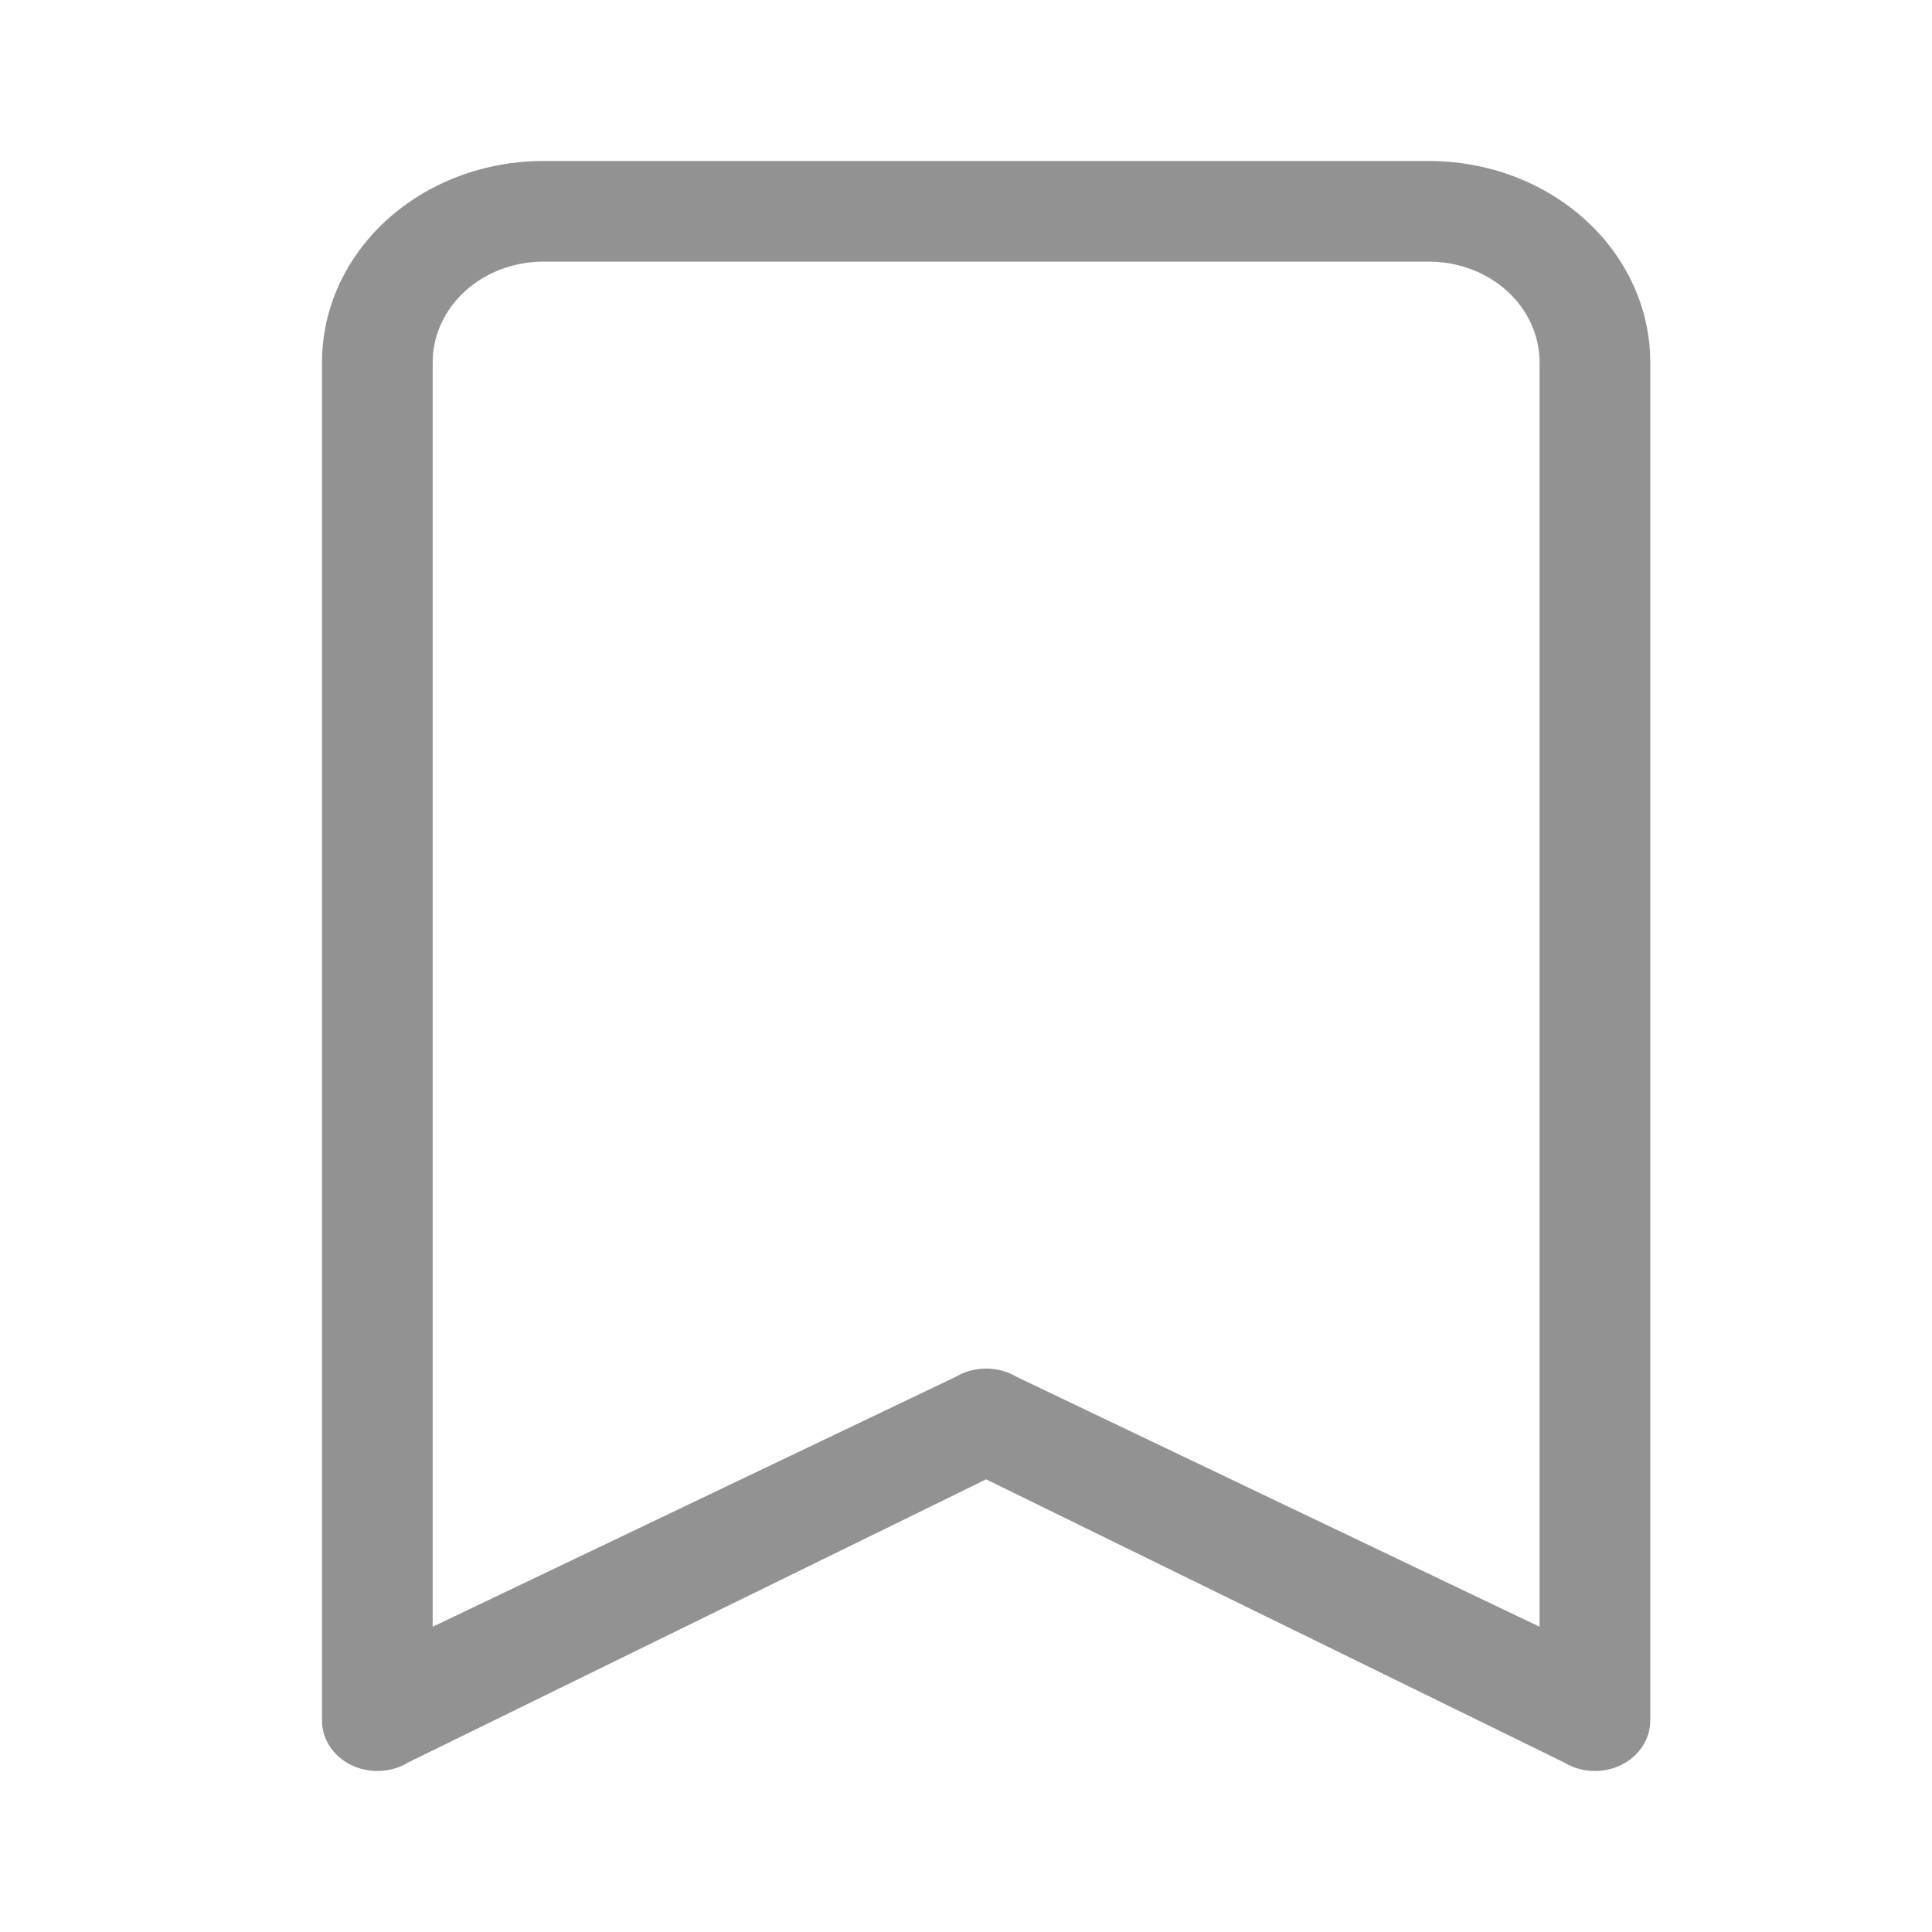 <svg width="24" height="24" viewBox="0 0 24 24" fill="none" xmlns="http://www.w3.org/2000/svg">
<path d="M4 4.5C4 3.837 4.29 3.201 4.805 2.732C5.321 2.263 6.021 2 6.75 2H17.75C18.48 2 19.179 2.263 19.695 2.732C20.21 3.201 20.5 3.837 20.5 4.5V21.375C20.5 21.488 20.466 21.599 20.402 21.696C20.339 21.793 20.247 21.873 20.137 21.926C20.028 21.979 19.904 22.005 19.78 21.999C19.656 21.994 19.535 21.958 19.432 21.895L12.25 18.377L5.068 21.895C4.965 21.958 4.845 21.994 4.72 21.999C4.596 22.005 4.473 21.979 4.363 21.926C4.253 21.873 4.162 21.793 4.098 21.696C4.034 21.599 4 21.488 4 21.375V4.5ZM6.75 3.25C6.385 3.25 6.036 3.382 5.778 3.616C5.52 3.851 5.375 4.169 5.375 4.5V20.208L11.869 17.105C11.982 17.037 12.115 17.001 12.25 17.001C12.386 17.001 12.518 17.037 12.631 17.105L19.125 20.208V4.5C19.125 4.169 18.98 3.851 18.723 3.616C18.465 3.382 18.115 3.25 17.75 3.25H6.75Z" fill="#929292"/>
</svg>
